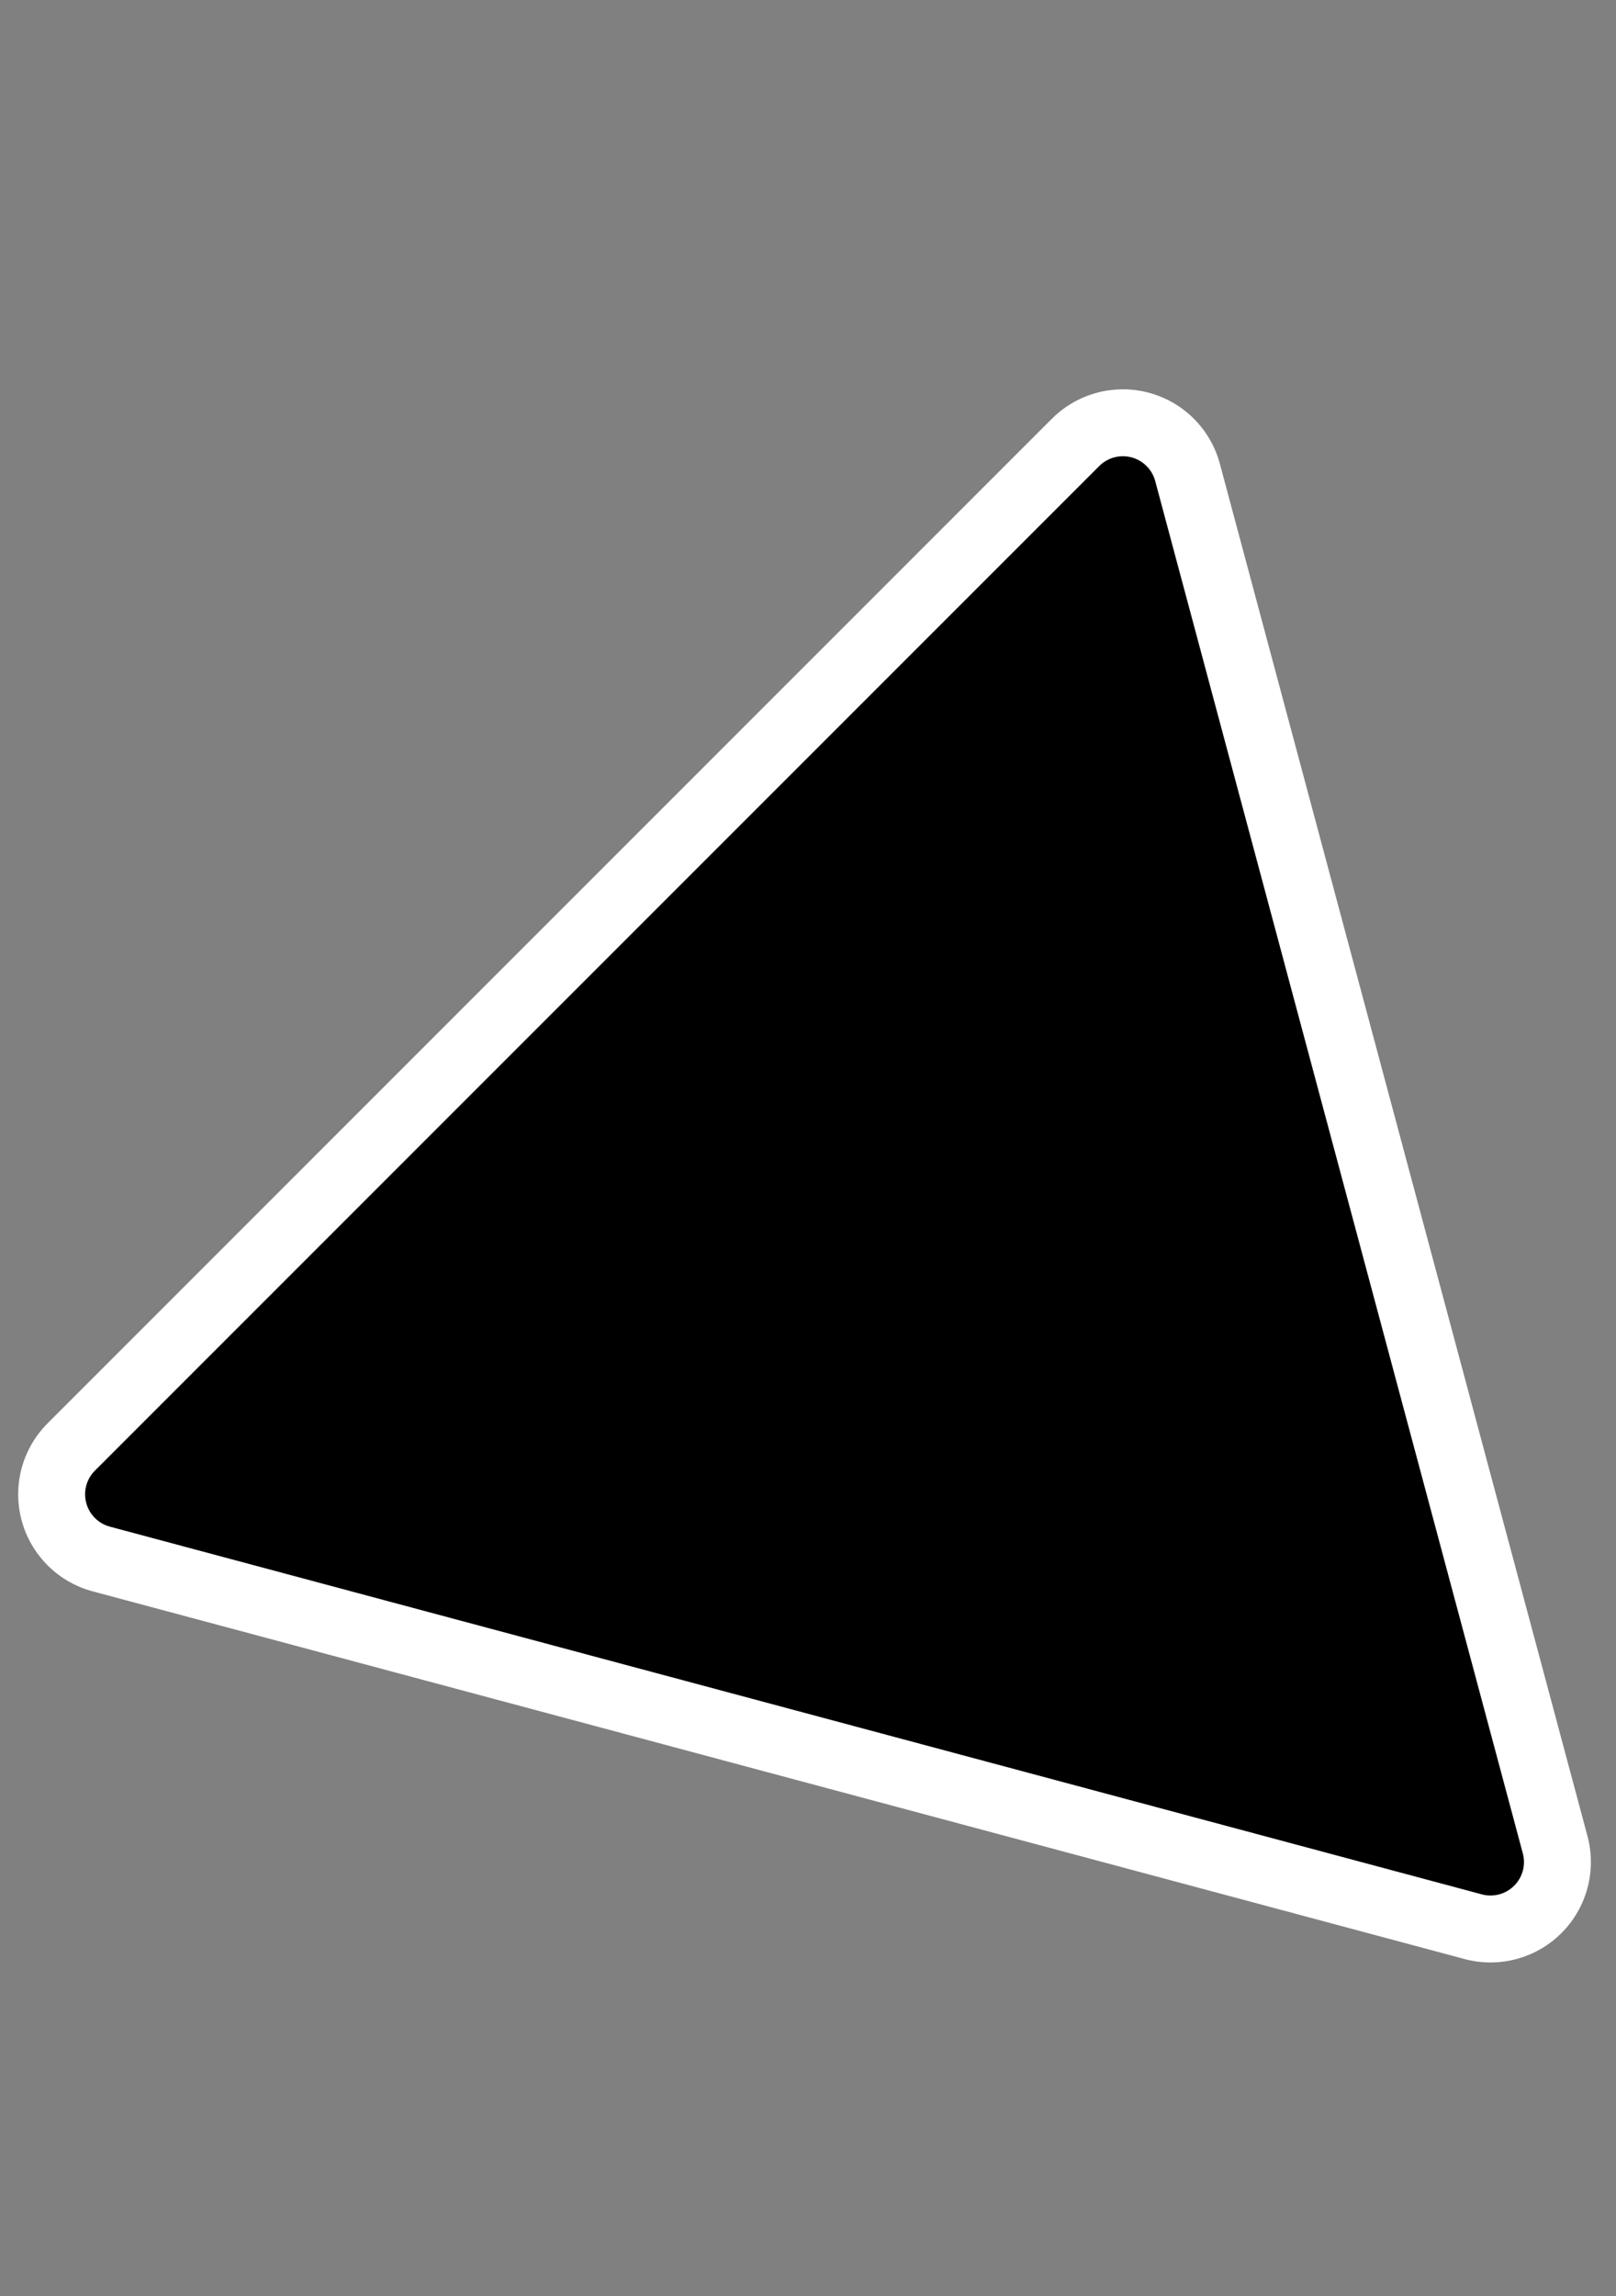 <?xml version="1.0" encoding="UTF-8" standalone="no"?>
<svg
   xmlns:dc="http://purl.org/dc/elements/1.1/"
   xmlns:cc="http://creativecommons.org/ns#"
   xmlns:rdf="http://www.w3.org/1999/02/22-rdf-syntax-ns#"
   xmlns:svg="http://www.w3.org/2000/svg"
   xmlns="http://www.w3.org/2000/svg"
   xmlns:sodipodi="http://sodipodi.sourceforge.net/DTD/sodipodi-0.dtd"
   xmlns:inkscape="http://www.inkscape.org/namespaces/inkscape"
   id="svg1"
   inkscape:export-ydpi="72.000000"
   viewBox="0 0 332.598 472.441"
   inkscape:export-xdpi="72.000000"
   version="1.0"
   sodipodi:docname="triangle.svg"
   inkscape:export-filename="/home/danny/work/kde/koffice/templates/krita/cr48-action-template_gray_empty2.png"
   inkscape:version="1.0.2-2 (e86c870879, 2021-01-15)"
   sodipodi:version="0.32"
   _SVGFile__filename="oldscale/actions/aobottom.svg"
   y="0"
   x="0"
   width="88mm"
   height="125mm">
  <rect x="0" y="0" width="332.598" height="472.441" fill="#808080" stroke="none"/>
  <defs
     id="defs8" />
  <sodipodi:namedview
     id="base"
     bordercolor="#666666"
     inkscape:window-x="0"
     inkscape:window-y="0"
     pagecolor="#ffffff"
     inkscape:zoom="0.64165923"
     inkscape:pageshadow="2"
     borderopacity="1.0"
     inkscape:current-layer="svg1"
     inkscape:cx="-80.820451"
     inkscape:cy="131.45392"
     inkscape:window-width="1020"
     inkscape:pageopacity="0.0000000"
     inkscape:window-height="691"
     inkscape:document-rotation="0"
     showgrid="false"
     units="mm"
     inkscape:window-maximized="0" />
  <path
     id="path2099"
     style="color:#000000;display:block;fill:none;stroke:#ffffff;stroke-width:41.324;stroke-linecap:round;stroke-linejoin:round"
     d="M 306.766,383.13 24.404,307.472 231.107,100.769 306.766,383.132 Z" />
  <path
     id="path1323"
     style="color:#000000;display:block;fill:#000000;stroke:#000000;stroke-width:13.775;stroke-linecap:round;stroke-linejoin:round"
     d="M 306.769,383.131 24.401,307.47 231.108,100.763 Z" />
</svg>
